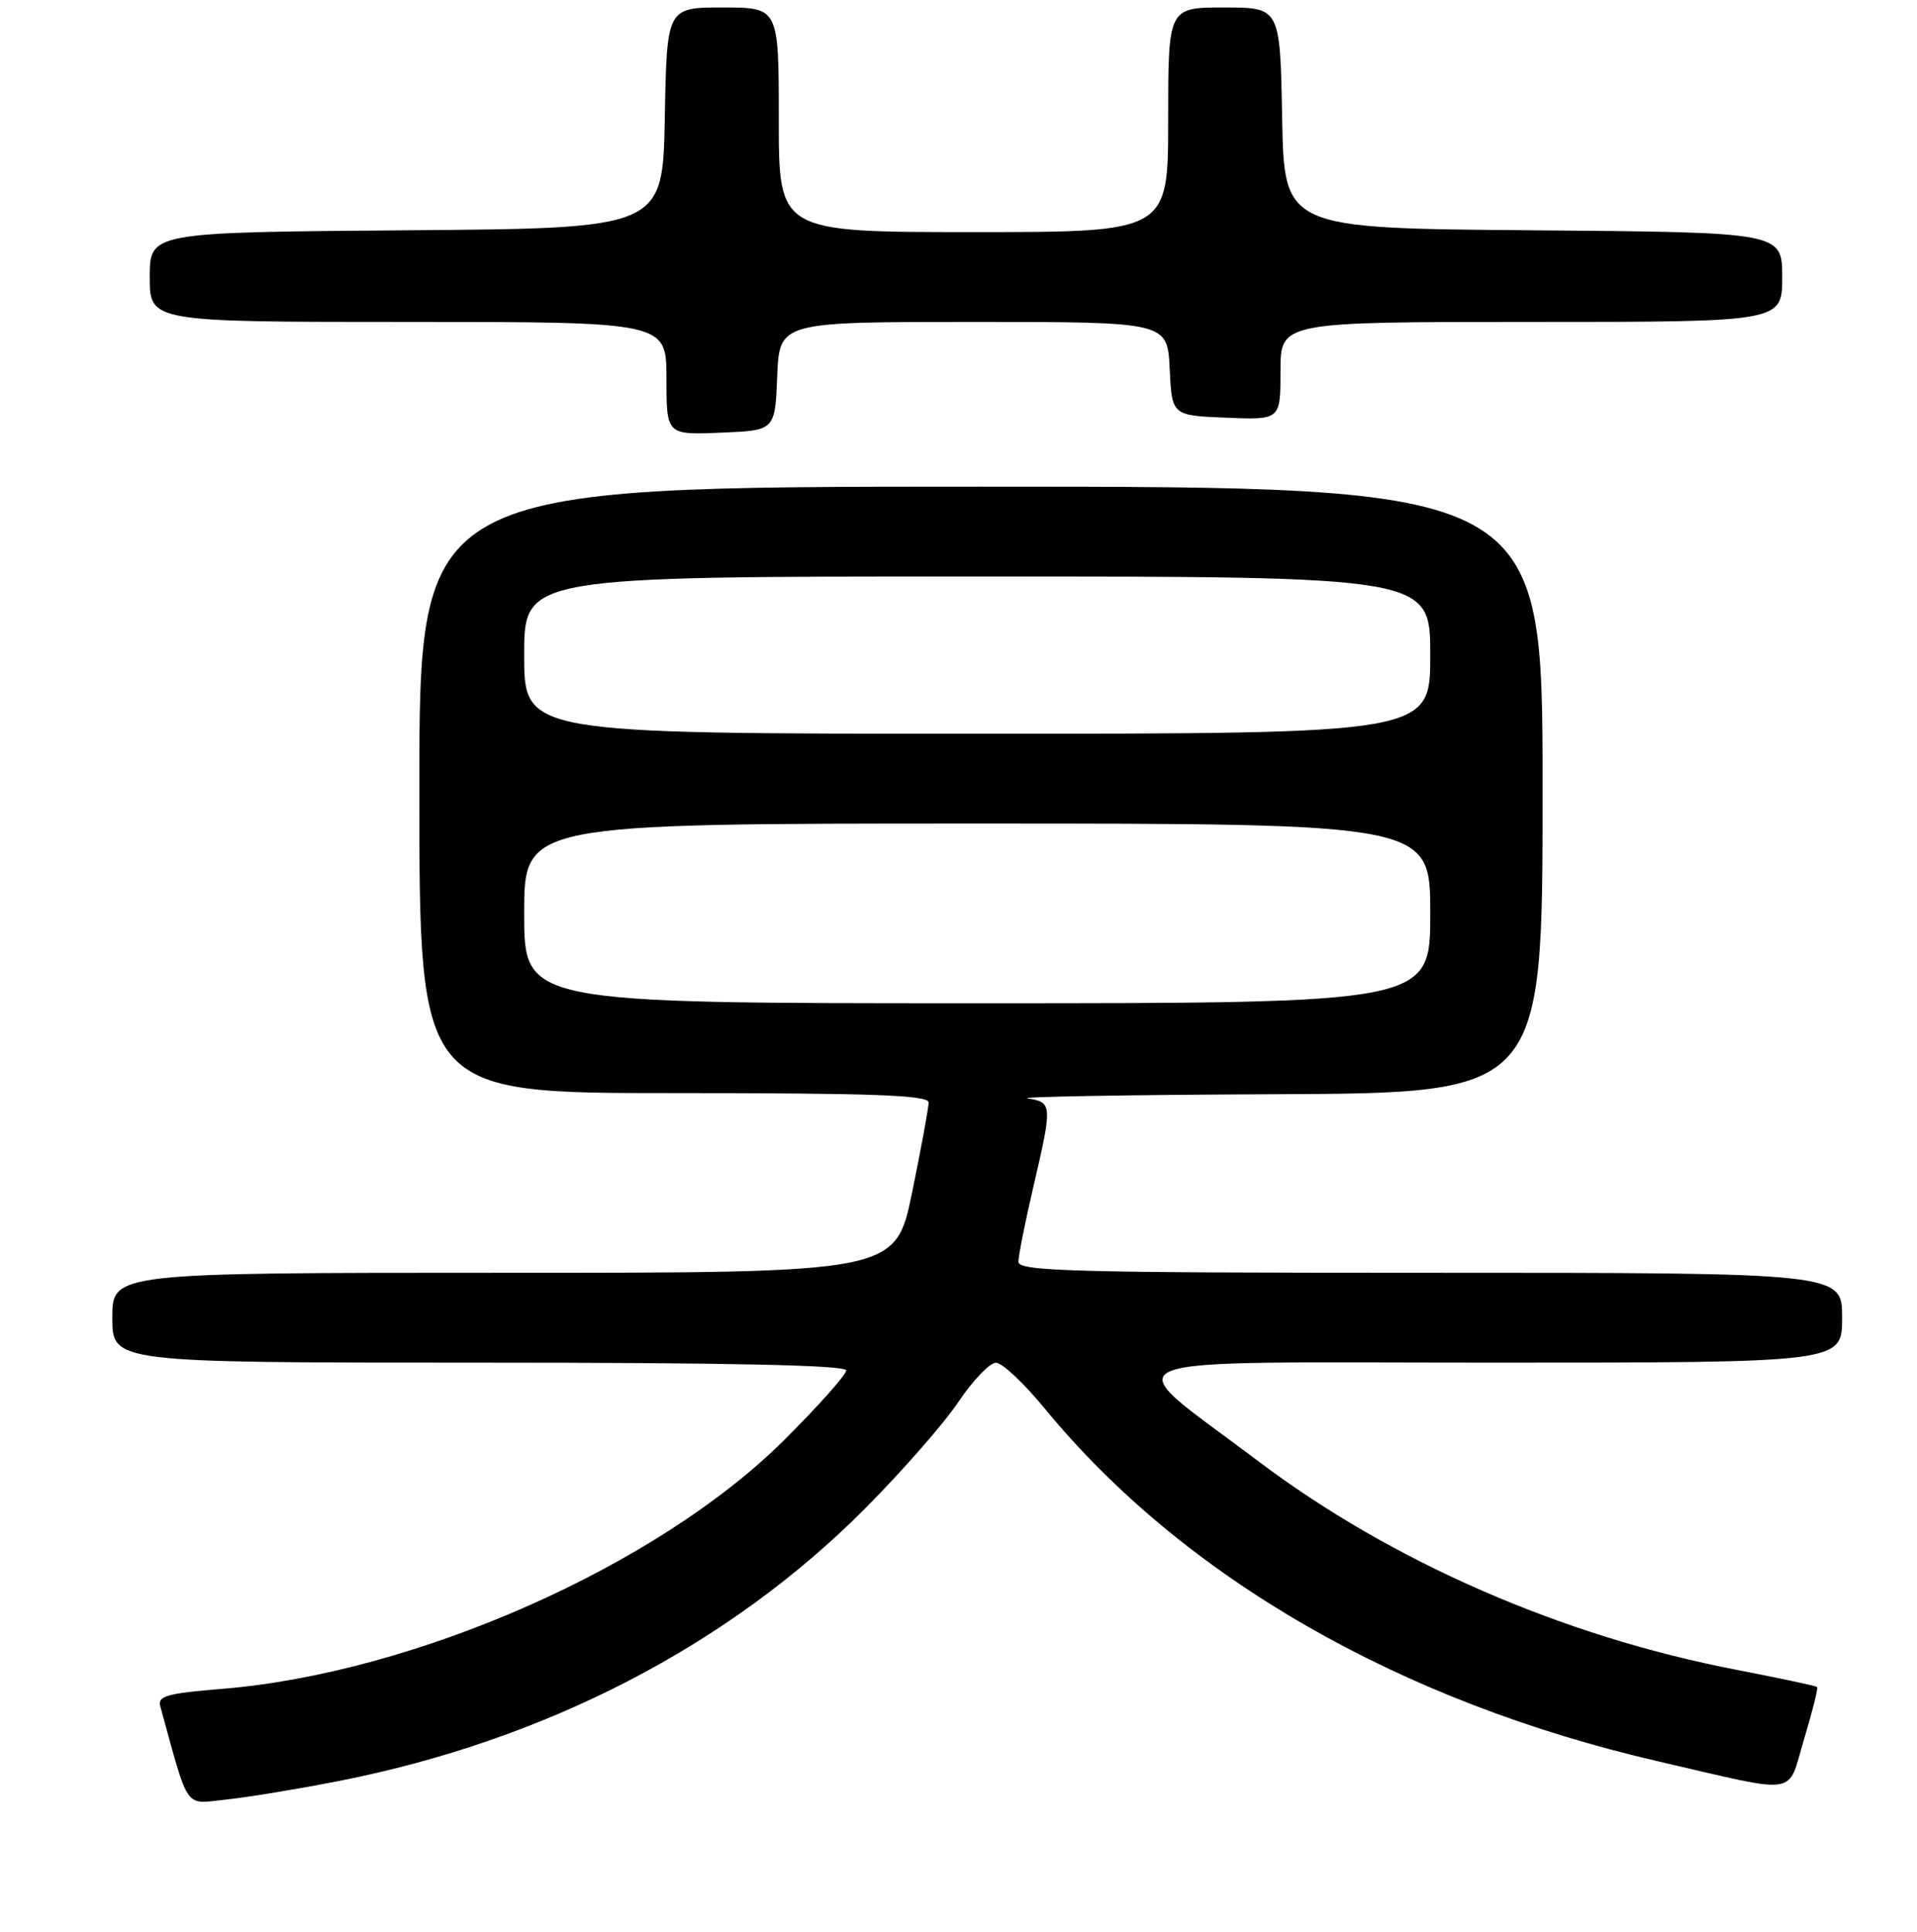 <?xml version="1.0" encoding="UTF-8" standalone="no"?>
<!DOCTYPE svg PUBLIC "-//W3C//DTD SVG 1.1//EN" "http://www.w3.org/Graphics/SVG/1.1/DTD/svg11.dtd" >
<svg xmlns="http://www.w3.org/2000/svg" xmlns:xlink="http://www.w3.org/1999/xlink" version="1.1" viewBox="0 0 256 258">
 <g >
 <path fill="currentColor"
d=" M 45.25 237.88 C 72.86 232.45 97.32 219.78 115.50 201.51 C 120.45 196.53 126.08 190.11 128.00 187.23 C 129.93 184.36 132.18 182.01 133.00 182.01 C 133.82 182.01 136.75 184.76 139.50 188.11 C 158.02 210.67 186.90 227.29 221.50 235.27 C 240.61 239.68 238.61 239.99 240.93 232.26 C 242.03 228.60 242.81 225.47 242.66 225.32 C 242.51 225.18 237.65 224.14 231.85 223.02 C 208.59 218.53 185.80 208.58 168.00 195.14 C 148.79 180.64 145.56 182.00 199.33 182.00 C 246.00 182.00 246.00 182.00 246.00 176.00 C 246.00 170.00 246.00 170.00 191.00 170.00 C 143.43 170.00 136.00 169.80 136.00 168.54 C 136.00 167.74 136.90 163.22 138.00 158.50 C 140.56 147.54 140.53 147.21 137.25 146.72 C 135.74 146.49 150.59 146.23 170.25 146.15 C 206.00 146.00 206.00 146.00 206.00 105.50 C 206.00 65.00 206.00 65.00 131.00 65.00 C 56.00 65.00 56.00 65.00 56.00 105.50 C 56.00 146.00 56.00 146.00 90.00 146.00 C 116.53 146.00 124.00 146.27 124.01 147.25 C 124.01 147.94 123.02 153.34 121.81 159.25 C 119.60 170.00 119.60 170.00 67.30 170.00 C 15.00 170.00 15.00 170.00 15.00 176.00 C 15.00 182.00 15.00 182.00 64.00 182.00 C 97.34 182.00 113.00 182.33 113.00 183.04 C 113.00 183.62 109.29 187.79 104.75 192.31 C 87.85 209.16 55.50 223.48 29.59 225.58 C 22.33 226.17 21.02 226.53 21.40 227.89 C 25.31 242.06 24.53 240.96 30.26 240.35 C 33.14 240.05 39.89 238.93 45.25 237.88 Z  M 103.79 50.25 C 104.09 43.00 104.09 43.00 130.00 43.00 C 155.90 43.00 155.90 43.00 156.20 49.25 C 156.50 55.50 156.50 55.50 163.75 55.79 C 171.00 56.09 171.00 56.09 171.00 49.54 C 171.00 43.00 171.00 43.00 204.50 43.00 C 238.00 43.00 238.00 43.00 238.00 37.01 C 238.00 31.03 238.00 31.03 204.75 30.76 C 171.50 30.50 171.50 30.50 171.22 15.75 C 170.95 1.00 170.95 1.00 163.47 1.00 C 156.00 1.00 156.00 1.00 156.00 16.00 C 156.00 31.00 156.00 31.00 130.00 31.00 C 104.00 31.00 104.00 31.00 104.00 16.00 C 104.00 1.00 104.00 1.00 96.53 1.00 C 89.05 1.00 89.05 1.00 88.78 15.75 C 88.50 30.50 88.50 30.50 54.25 30.76 C 20.00 31.03 20.00 31.03 20.00 37.01 C 20.00 43.00 20.00 43.00 54.50 43.00 C 89.00 43.00 89.00 43.00 89.00 50.54 C 89.00 58.09 89.00 58.09 96.25 57.79 C 103.50 57.50 103.50 57.50 103.79 50.25 Z  M 70.00 122.00 C 70.00 110.00 70.00 110.00 130.50 110.00 C 191.00 110.00 191.00 110.00 191.00 122.00 C 191.00 134.00 191.00 134.00 130.50 134.00 C 70.00 134.00 70.00 134.00 70.00 122.00 Z  M 70.00 87.50 C 70.00 77.00 70.00 77.00 130.50 77.00 C 191.00 77.00 191.00 77.00 191.00 87.50 C 191.00 98.00 191.00 98.00 130.50 98.00 C 70.00 98.00 70.00 98.00 70.00 87.50 Z "/>
</g>
</svg>